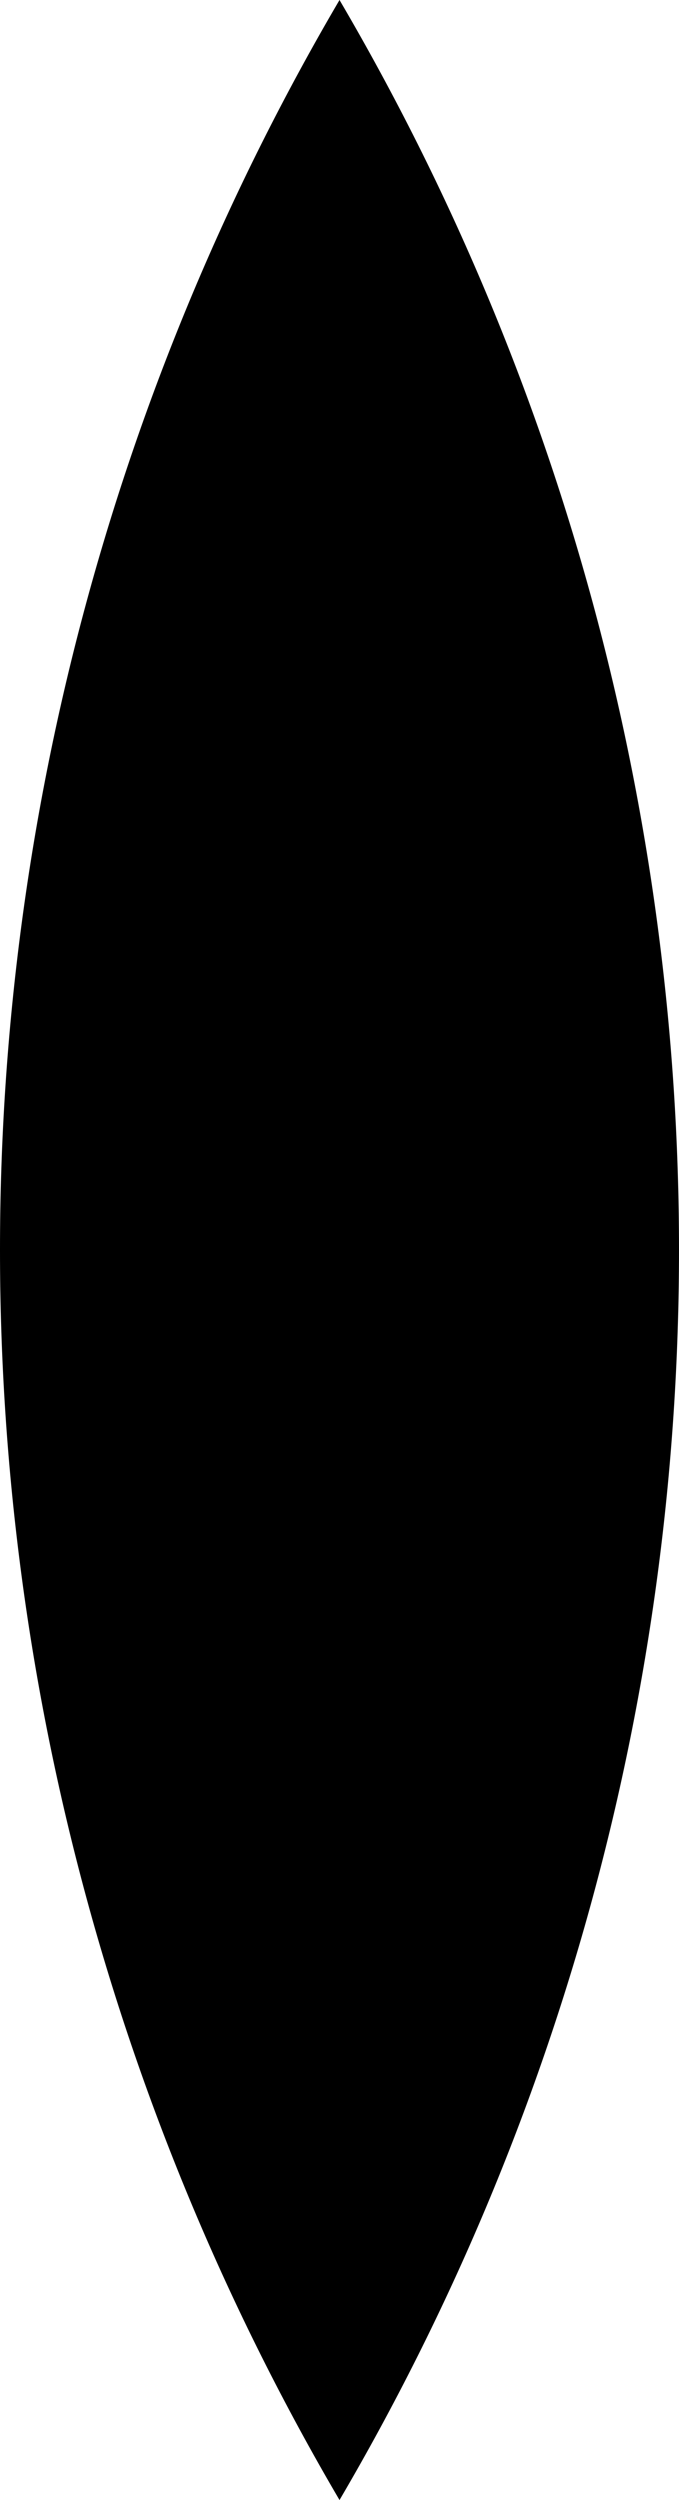 <?xml version="1.0" encoding="utf-8"?>
<!-- Generator: Adobe Illustrator 15.0.0, SVG Export Plug-In . SVG Version: 6.00 Build 0)  -->
<!DOCTYPE svg PUBLIC "-//W3C//DTD SVG 1.1//EN" "http://www.w3.org/Graphics/SVG/1.1/DTD/svg11.dtd">
<svg version="1.1" id="Layer_1" xmlns="http://www.w3.org/2000/svg" xmlns:xlink="http://www.w3.org/1999/xlink" x="0px" y="0px"
	 width="25.323px" height="93.18px" viewBox="0 0 25.323 93.18" enable-background="new 0 0 25.323 93.18" xml:space="preserve">
<path fill-rule="evenodd" clip-rule="evenodd" d="M12.662,0L12.662,0C8.534,7.032,5.36,14.582,3.222,22.45
	C1.083,30.318,0,38.437,0,46.59c0,8.154,1.083,16.271,3.222,24.141c2.138,7.868,5.312,15.418,9.44,22.449
	c4.127-7.031,7.302-14.581,9.44-22.449c2.138-7.869,3.221-15.986,3.221-24.141c0-8.153-1.083-16.271-3.221-24.14
	C19.963,14.582,16.789,7.032,12.662,0"/>
</svg>
